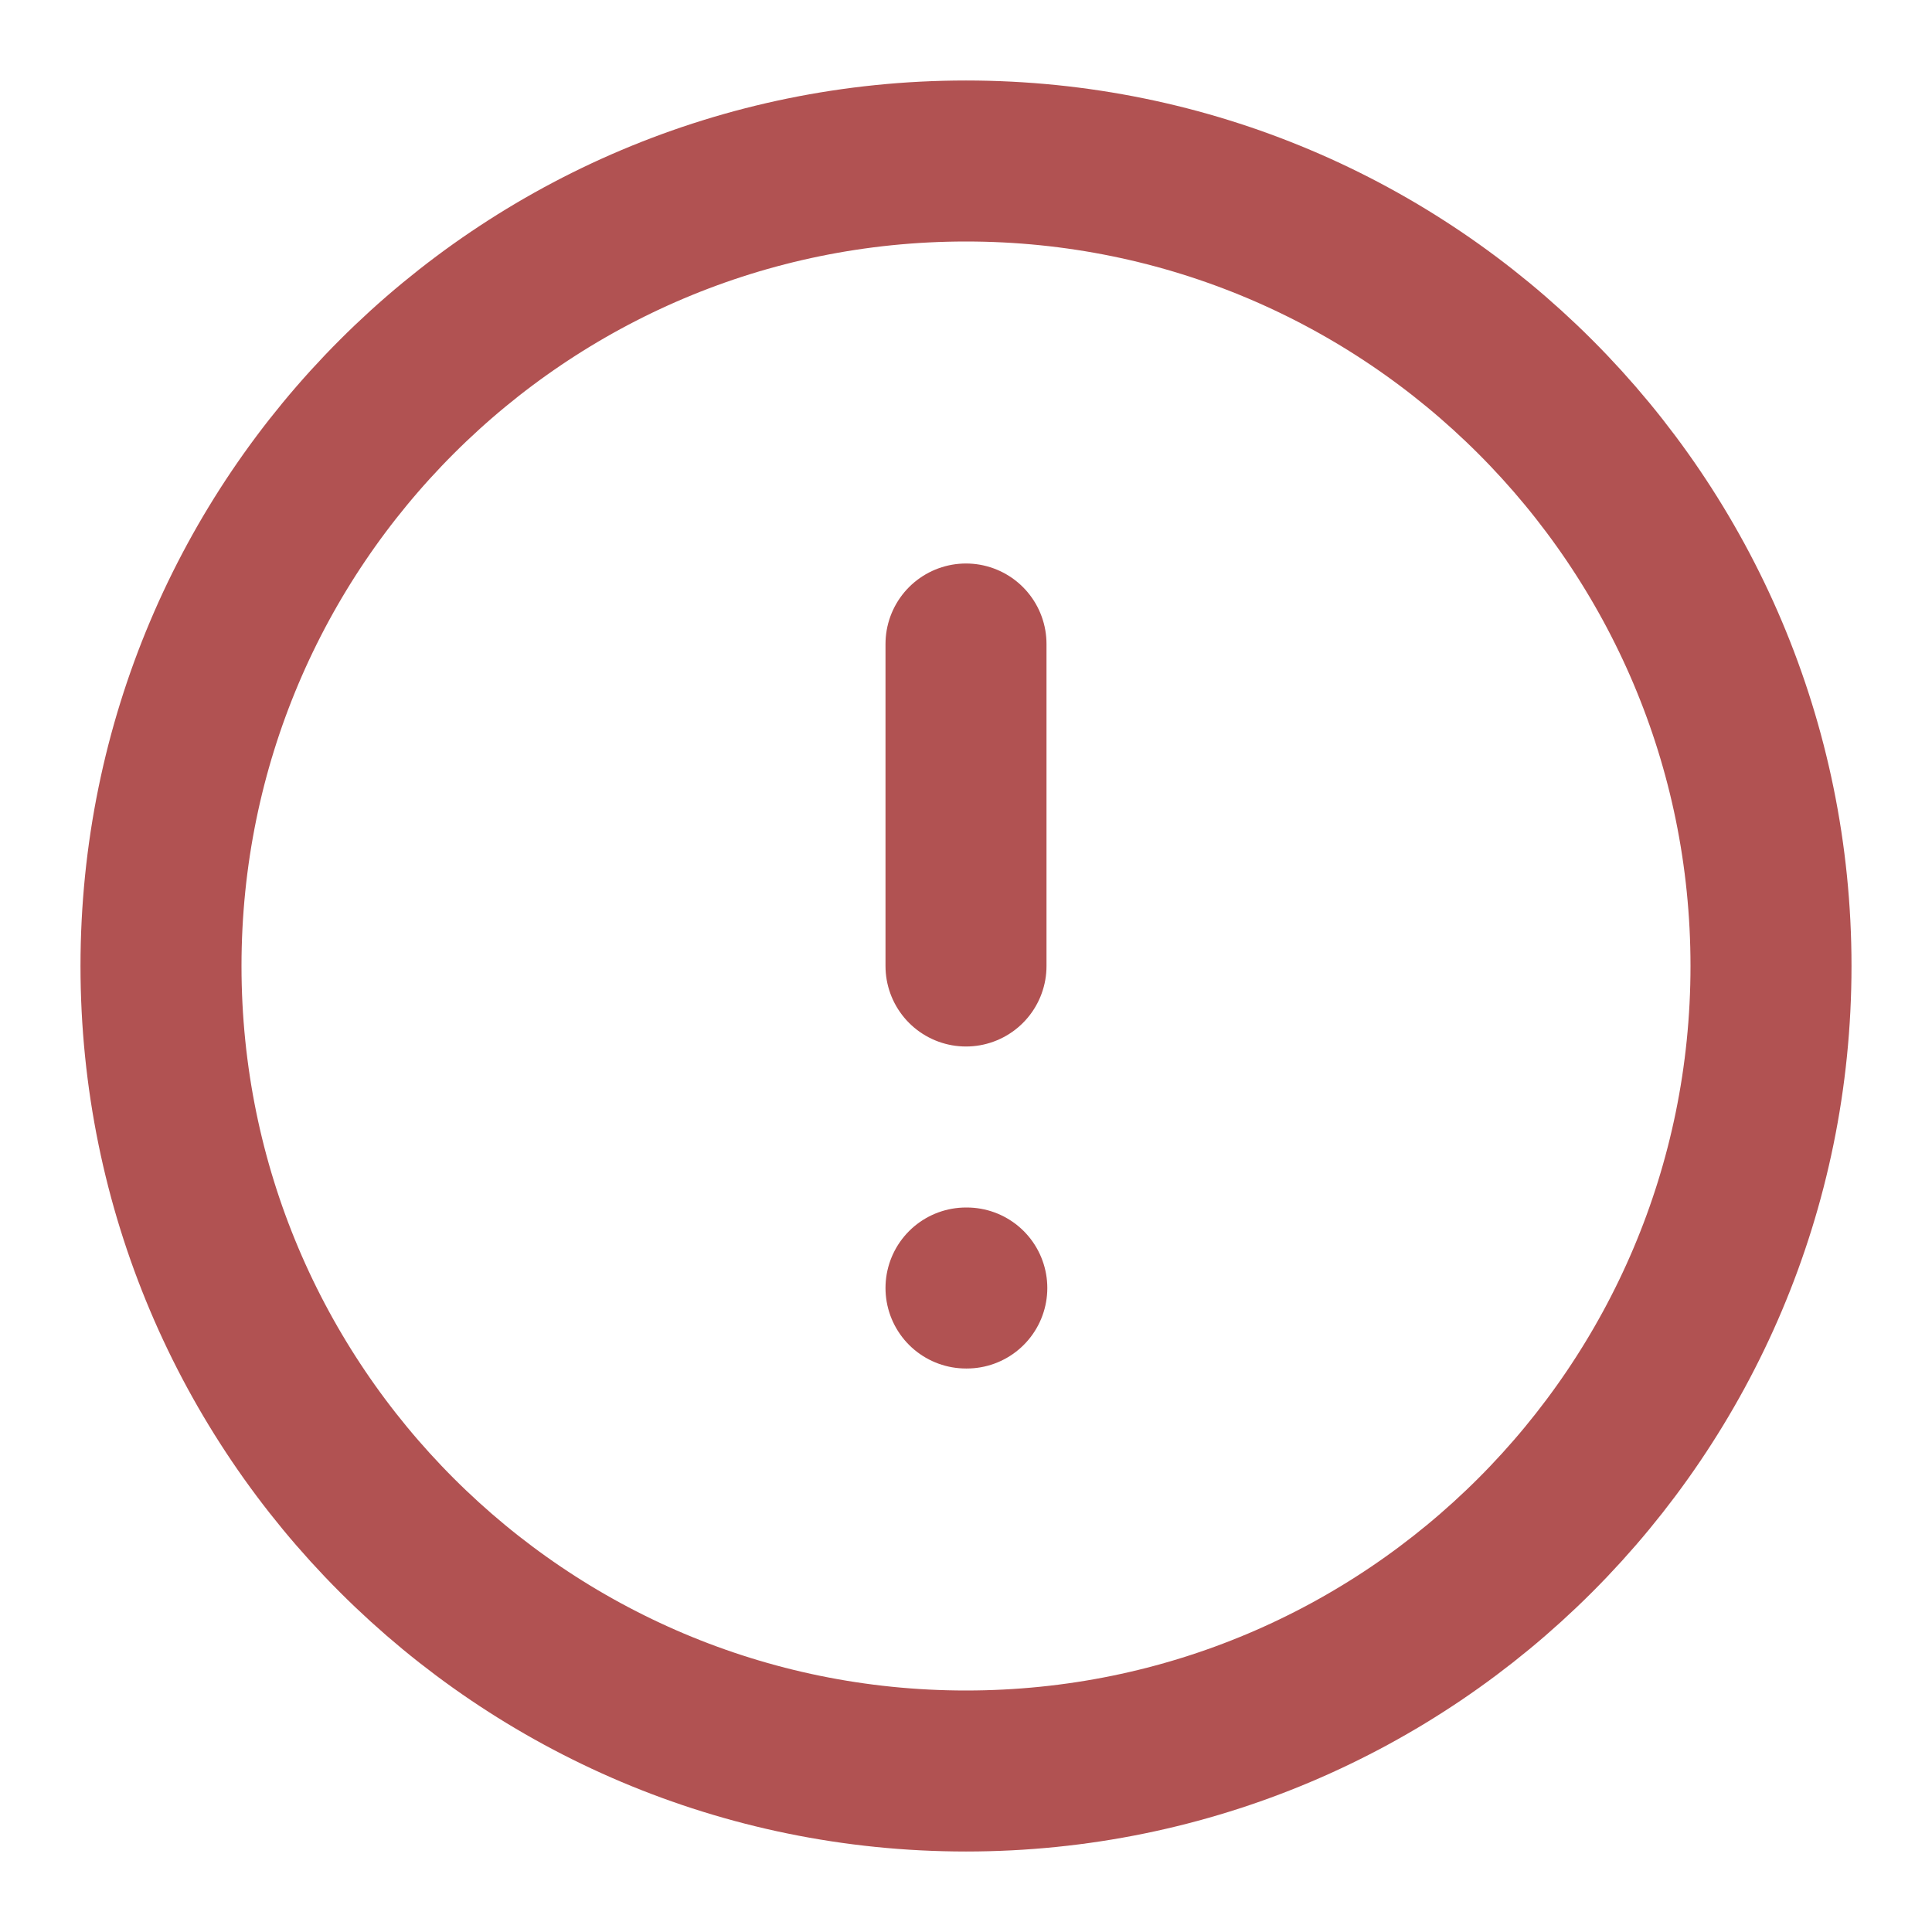 <svg width="24" height="24" viewBox="0 0 24 24" fill="none" xmlns="http://www.w3.org/2000/svg">
<path d="M12 22C17.523 22 22 17.523 22 12C22 6.477 17.523 2 12 2C6.477 2 2 6.477 2 12C2 17.523 6.477 22 12 22Z" stroke="#B15252" stroke-width="2" stroke-linecap="round" stroke-linejoin="round"/>
<path d="M12 8V12" stroke="#B15252" stroke-width="2" stroke-linecap="round" stroke-linejoin="round"/>
<path d="M12 16H12.01" stroke="#B15252" stroke-width="2" stroke-linecap="round" stroke-linejoin="round"/>
</svg>
